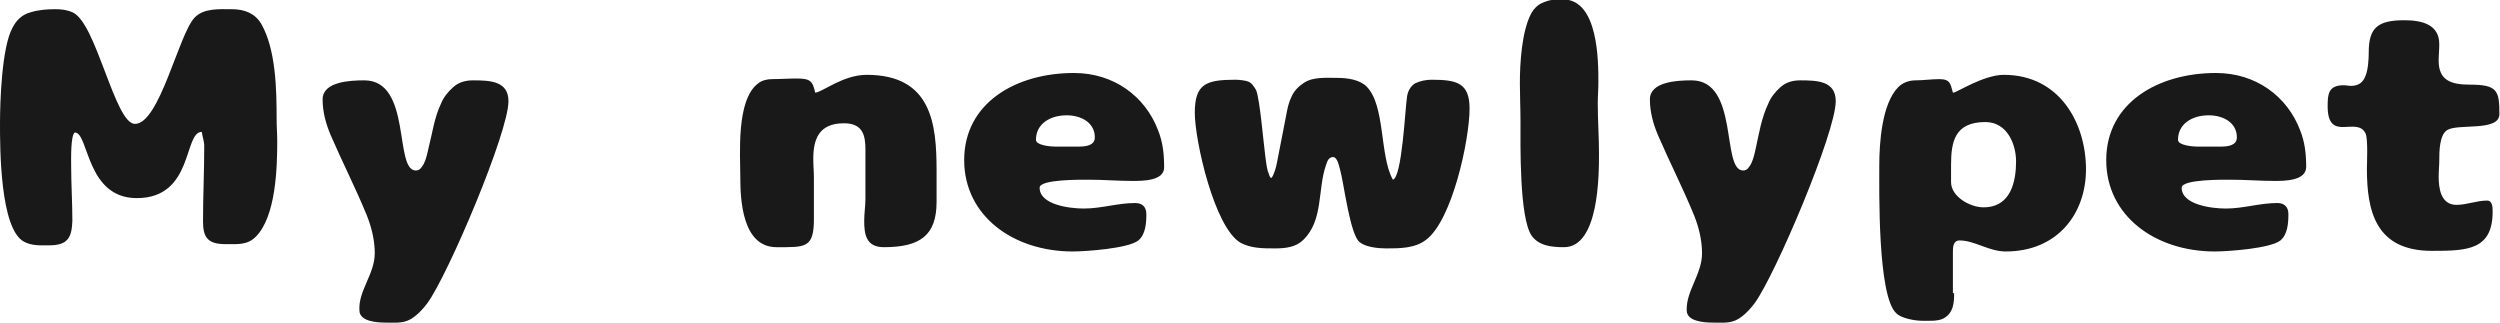 <svg xmlns="http://www.w3.org/2000/svg" width="407.6" height="52.7" style="overflow:visible;enable-background:new 0 0 407.6 52.7" xml:space="preserve">
    <style>
        .st0{fill:#191919}
    </style>
    <path class="st0" d="M8 40c-1.4 0-2.8.1-4.1-.6C0 37.3 0 24.1 0 20.2 0 16.4.3 7.8 2 4.6 2.6 3.4 3.5 2.4 5 2c1.3-.4 2.7-.5 4-.5 1 0 1.9.1 2.8.5 3.9 1.6 6.9 18.2 10.2 18.2 4 0 7.1-14.5 9.7-17.3 1.5-1.6 4-1.4 6.1-1.4 2.1 0 3.8.7 4.8 2.4 2.4 4.2 2.5 10.8 2.5 15.5 0 1.2.1 2.4.1 3.6 0 4.3-.2 12.3-3.5 15.6-1.4 1.4-3 1.2-5 1.2-2.9 0-3.6-1.2-3.6-3.7 0-4.1.2-8.2.2-12.3 0-.8-.3-1.5-.4-2.3-3 0-1.3 10.8-10.6 10.8-8.3 0-7.8-10.7-10.1-10.7-.7.4-.6 4.5-.6 5.3 0 3 .2 6.1.2 9.1-.1 2.7-.7 4-3.8 4zM61.1 41.3c0-2.1-.5-4.2-1.3-6.2-1.8-4.4-4-8.7-5.9-13.1-.8-1.9-1.3-3.8-1.3-5.8 0-2.9 4.5-3.1 6.8-3.1 7.8 0 4.8 14.7 8.4 14.7.7 0 1-.6 1.3-1.1.4-.8.6-1.8.8-2.7.6-2.3.9-4.8 2-7.1.4-1 1.1-1.9 2-2.7.9-.8 2-1.1 3.2-1.1 2.8 0 5.8.1 5.8 3.4 0 5.1-9.8 28.2-13.2 32.9-.6.8-1.3 1.6-2.1 2.2-1.5 1.2-2.8 1-4.7 1-1.5 0-4.3-.2-4.3-2-.2-3.2 2.5-5.9 2.5-9.3zM132.7 35.7c0 4.8-1.4 4.6-6.1 4.6-5.6 0-5.9-7.8-5.9-11.4 0-3.7-.7-12.6 2.9-15.3.6-.5 1.5-.7 2.3-.7 1.3 0 2.6-.1 3.9-.1 2.2 0 2.7.3 3.1 2.3 1.1 0 4.5-2.9 8.4-2.9 10.6 0 11.4 8 11.4 15.6v5.1c0 5.5-2.7 7.4-8.6 7.4-2.9 0-3.2-2.1-3.2-4.3 0-1.2.2-2.4.2-3.6v-8c0-2.3-.4-4.3-3.5-4.3-4.1 0-5 2.6-5 5.8 0 1.1.1 2.1.1 3.1v6.7zM184.6 29.5c-2.3 0-4.7-.2-7-.2-1.2 0-8.1-.1-8.1 1.3 0 2.8 4.9 3.4 7.2 3.4 2.9 0 5.5-.9 8.4-.9 1.2 0 1.8.7 1.8 1.8 0 1.4-.1 3.3-1.3 4.3-1.6 1.3-8.5 1.8-10.7 1.8-9.7 0-17.7-5.8-17.7-14.9 0-9.3 8.4-14.2 17.9-14.2 6.5 0 11.6 3.8 13.7 9.3.8 2 1 3.9 1 6.1 0 2.2-3.5 2.2-5.2 2.2zm-8.7-5.6c1.2 0 2.6-.2 2.6-1.5 0-2.4-2.2-3.6-4.6-3.6-2.7 0-5 1.4-5 4 0 .9 2.4 1.1 3.1 1.1h3.9zM216.2 26.9c-1.4 3.9-.4 9-3.7 12.2-1.2 1.2-2.9 1.4-4.6 1.4-2 0-3.9 0-5.6-.9-4.3-2.4-7.5-16.7-7.5-21.2 0-4.7 1.8-5.4 6.6-5.4.6 0 1.6.1 2.1.3.6.2 1 .9 1.3 1.4.6 1.4 1.2 8.6 1.5 10.8.1.8.2 1.6.4 2.4.1.1.3 1.2.6 1.1.4-.4.8-1.9.9-2.5.5-2.6 1-5.1 1.5-7.7.2-1.1.4-2.1.9-3.1.4-.9 1.2-1.7 2-2.2 1.5-1 3.7-.8 5.5-.8 1.6 0 3.6.3 4.7 1.4 3.1 3.1 2.1 11.3 4.3 15.2 1.5-.4 2-11.7 2.3-13.5.1-.8.5-1.7 1.3-2.2.8-.4 1.8-.6 2.7-.6 4.1 0 6.2.5 6.2 4.7 0 5-2.8 18.2-7.1 21.4-1.8 1.4-4.3 1.4-6.5 1.4-1.3 0-3.3-.2-4.3-1-1.6-1.2-2.6-9.7-3.2-11.8-.2-.6-.4-2.1-1.2-2.1-.8.1-.9.8-1.1 1.3zM260.6 13.4c0 1.2-.1 2.3-.1 3.5 0 2.7.2 5.4.2 8.1 0 3.5 0 15.3-5.7 15.3-2 0-4.1-.2-5.3-1.9-2-3-1.8-14.8-1.8-18.7 0-2-.1-4.1-.1-6.1 0-3.3.3-8.6 1.9-11.5.4-.7 1-1.3 1.7-1.6 1.3-.6 2.1-.6 3.5-.6 5.7.1 5.7 10.1 5.7 13.5zM277.5 41.3c0-2.1-.5-4.2-1.3-6.2-1.8-4.4-4-8.7-5.9-13.1-.8-1.9-1.3-3.8-1.3-5.8 0-2.9 4.5-3.1 6.8-3.1 7.8 0 4.8 14.7 8.4 14.7.7 0 1-.6 1.3-1.1.4-.8.6-1.8.8-2.7.5-2.3.9-4.8 2-7.1.4-1 1.1-1.9 2-2.7.9-.8 2-1.1 3.2-1.1 2.8 0 5.8.1 5.8 3.4 0 5.1-9.8 28.2-13.2 32.9-.6.8-1.3 1.6-2.1 2.2-1.5 1.2-2.8 1-4.7 1-1.5 0-4.3-.2-4.3-2-.1-3.2 2.5-5.9 2.5-9.3zM318.6 47.8c0 1.6-.1 3.2-1.7 4.1-.9.5-2.4.4-3.5.4-1.2 0-3.4-.4-4.2-1.2-3.1-2.7-2.8-20.2-2.8-24.2 0-3.5.4-10 3.1-12.7.7-.7 1.7-1.1 2.8-1.1 1.3 0 2.6-.2 3.9-.2 1.8 0 1.8.8 2.2 2.2h.1c.5 0 4.9-2.9 8.2-2.9 9.2 0 13.4 8 13.4 15.4 0 7.2-4.6 13.4-13.1 13.4-2.7 0-5.1-1.8-7.5-1.8-1.1 0-1.1 1.2-1.1 1.9v6.7zm-.5-18.1c0 2.3 3 4.1 5.3 4.1 4.5 0 5.3-4.3 5.3-7.5 0-2.7-1.4-6.4-5-6.4-5 0-5.6 3.2-5.6 7v2.8zM370.8 29.5c-2.3 0-4.7-.2-7-.2-1.2 0-8.1-.1-8.1 1.3 0 2.8 4.9 3.4 7.2 3.4 2.9 0 5.5-.9 8.4-.9 1.2 0 1.8.7 1.8 1.8 0 1.4-.1 3.3-1.3 4.3-1.6 1.3-8.5 1.8-10.7 1.8-9.7 0-17.7-5.8-17.7-14.9 0-9.3 8.4-14.2 17.9-14.2 6.5 0 11.6 3.8 13.7 9.3.8 2 1 3.9 1 6.1-.1 2.2-3.6 2.2-5.2 2.2zm-8.7-5.6c1.2 0 2.6-.2 2.6-1.5 0-2.4-2.2-3.6-4.6-3.6-2.7 0-5 1.4-5 4 0 .9 2.4 1.1 3.1 1.1h3.9zM382.1 13.9c.4 0 .8.1 1.2.1 1.3 0 2-.6 2.4-1.7.4-1 .5-2.7.5-3.8 0-4 1.5-5.2 5.8-5.2 2.9 0 5.7.7 5.7 3.9 0 .9-.1 1.8-.1 2.7 0 3.2 2 3.9 5.1 3.9 4.5 0 4.8 1 4.8 4.8 0 2.9-6.7 1.5-8.5 2.6-1.3.8-1.3 3.6-1.3 4.9 0 .9-.1 1.8-.1 2.7 0 1.8.3 4.6 2.9 4.6 1.7 0 3.3-.7 5-.7.9 0 .9 1.2.9 1.8 0 6.3-4.2 6.4-9.9 6.4-9.2 0-10.6-6.5-10.6-13.4 0-.8.2-4.7-.2-5.7-1.4-3-6.2 1.6-6.2-4.5 0-1.9.1-3.4 2.6-3.4z"/>
</svg>
